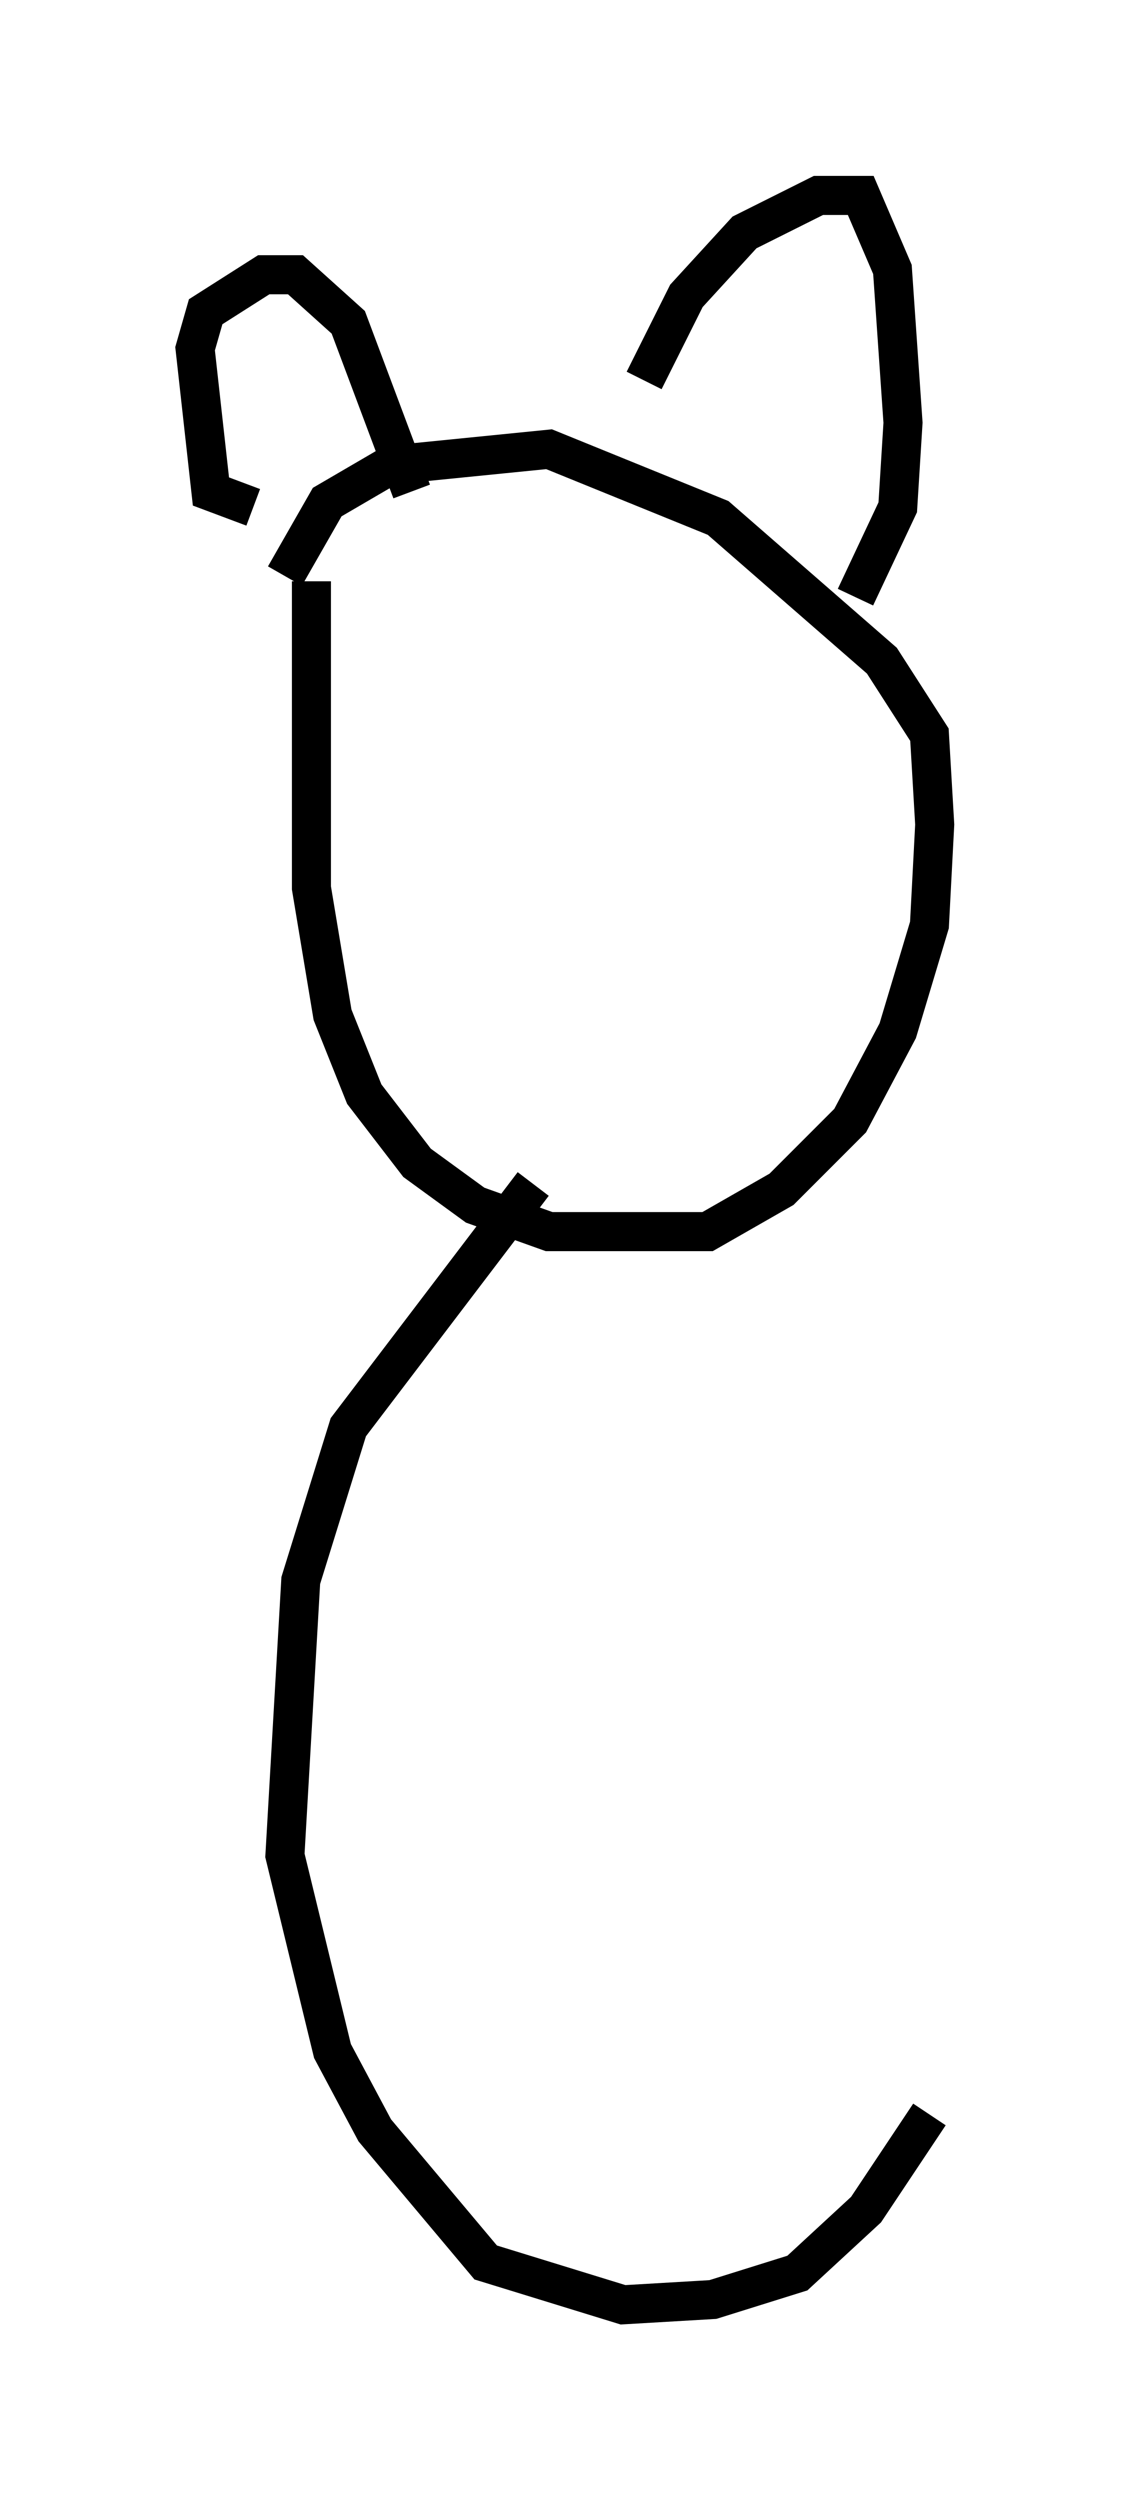 <?xml version="1.0" encoding="utf-8" ?>
<svg baseProfile="full" height="63.991" version="1.1" width="28.944" xmlns="http://www.w3.org/2000/svg" xmlns:ev="http://www.w3.org/2001/xml-events" xmlns:xlink="http://www.w3.org/1999/xlink"><defs /><rect fill="white" height="63.991" width="28.944" x="0" y="0" /><path d="M8.383, 14.202 m-0.406, 0.677 l0.0, 7.848 0.541, 3.248 l0.812, 2.03 1.353, 1.759 l1.488, 1.083 1.894, 0.677 l4.059, 0.0 1.894, -1.083 l1.759, -1.759 1.218, -2.3 l0.812, -2.706 0.135, -2.571 l-0.135, -2.3 -1.218, -1.894 l-4.195, -3.654 -4.33, -1.759 l-4.059, 0.406 -1.624, 0.947 l-1.083, 1.894 m-0.812, -1.759 l-1.083, -0.406 -0.406, -3.654 l0.271, -0.947 1.488, -0.947 l0.812, 0.0 1.353, 1.218 l1.624, 4.33 m5.954, -2.842 l1.083, -2.165 1.488, -1.624 l1.894, -0.947 1.083, 0.0 l0.812, 1.894 0.271, 3.924 l-0.135, 2.165 -1.083, 2.3 m-8.254, 15.02 l-4.736, 6.225 -1.218, 3.924 l-0.406, 7.036 1.218, 5.007 l1.083, 2.03 2.842, 3.383 l3.518, 1.083 2.3, -0.135 l2.165, -0.677 1.759, -1.624 l1.624, -2.436 " fill="none" stroke="black" stroke-width="1" /></svg>